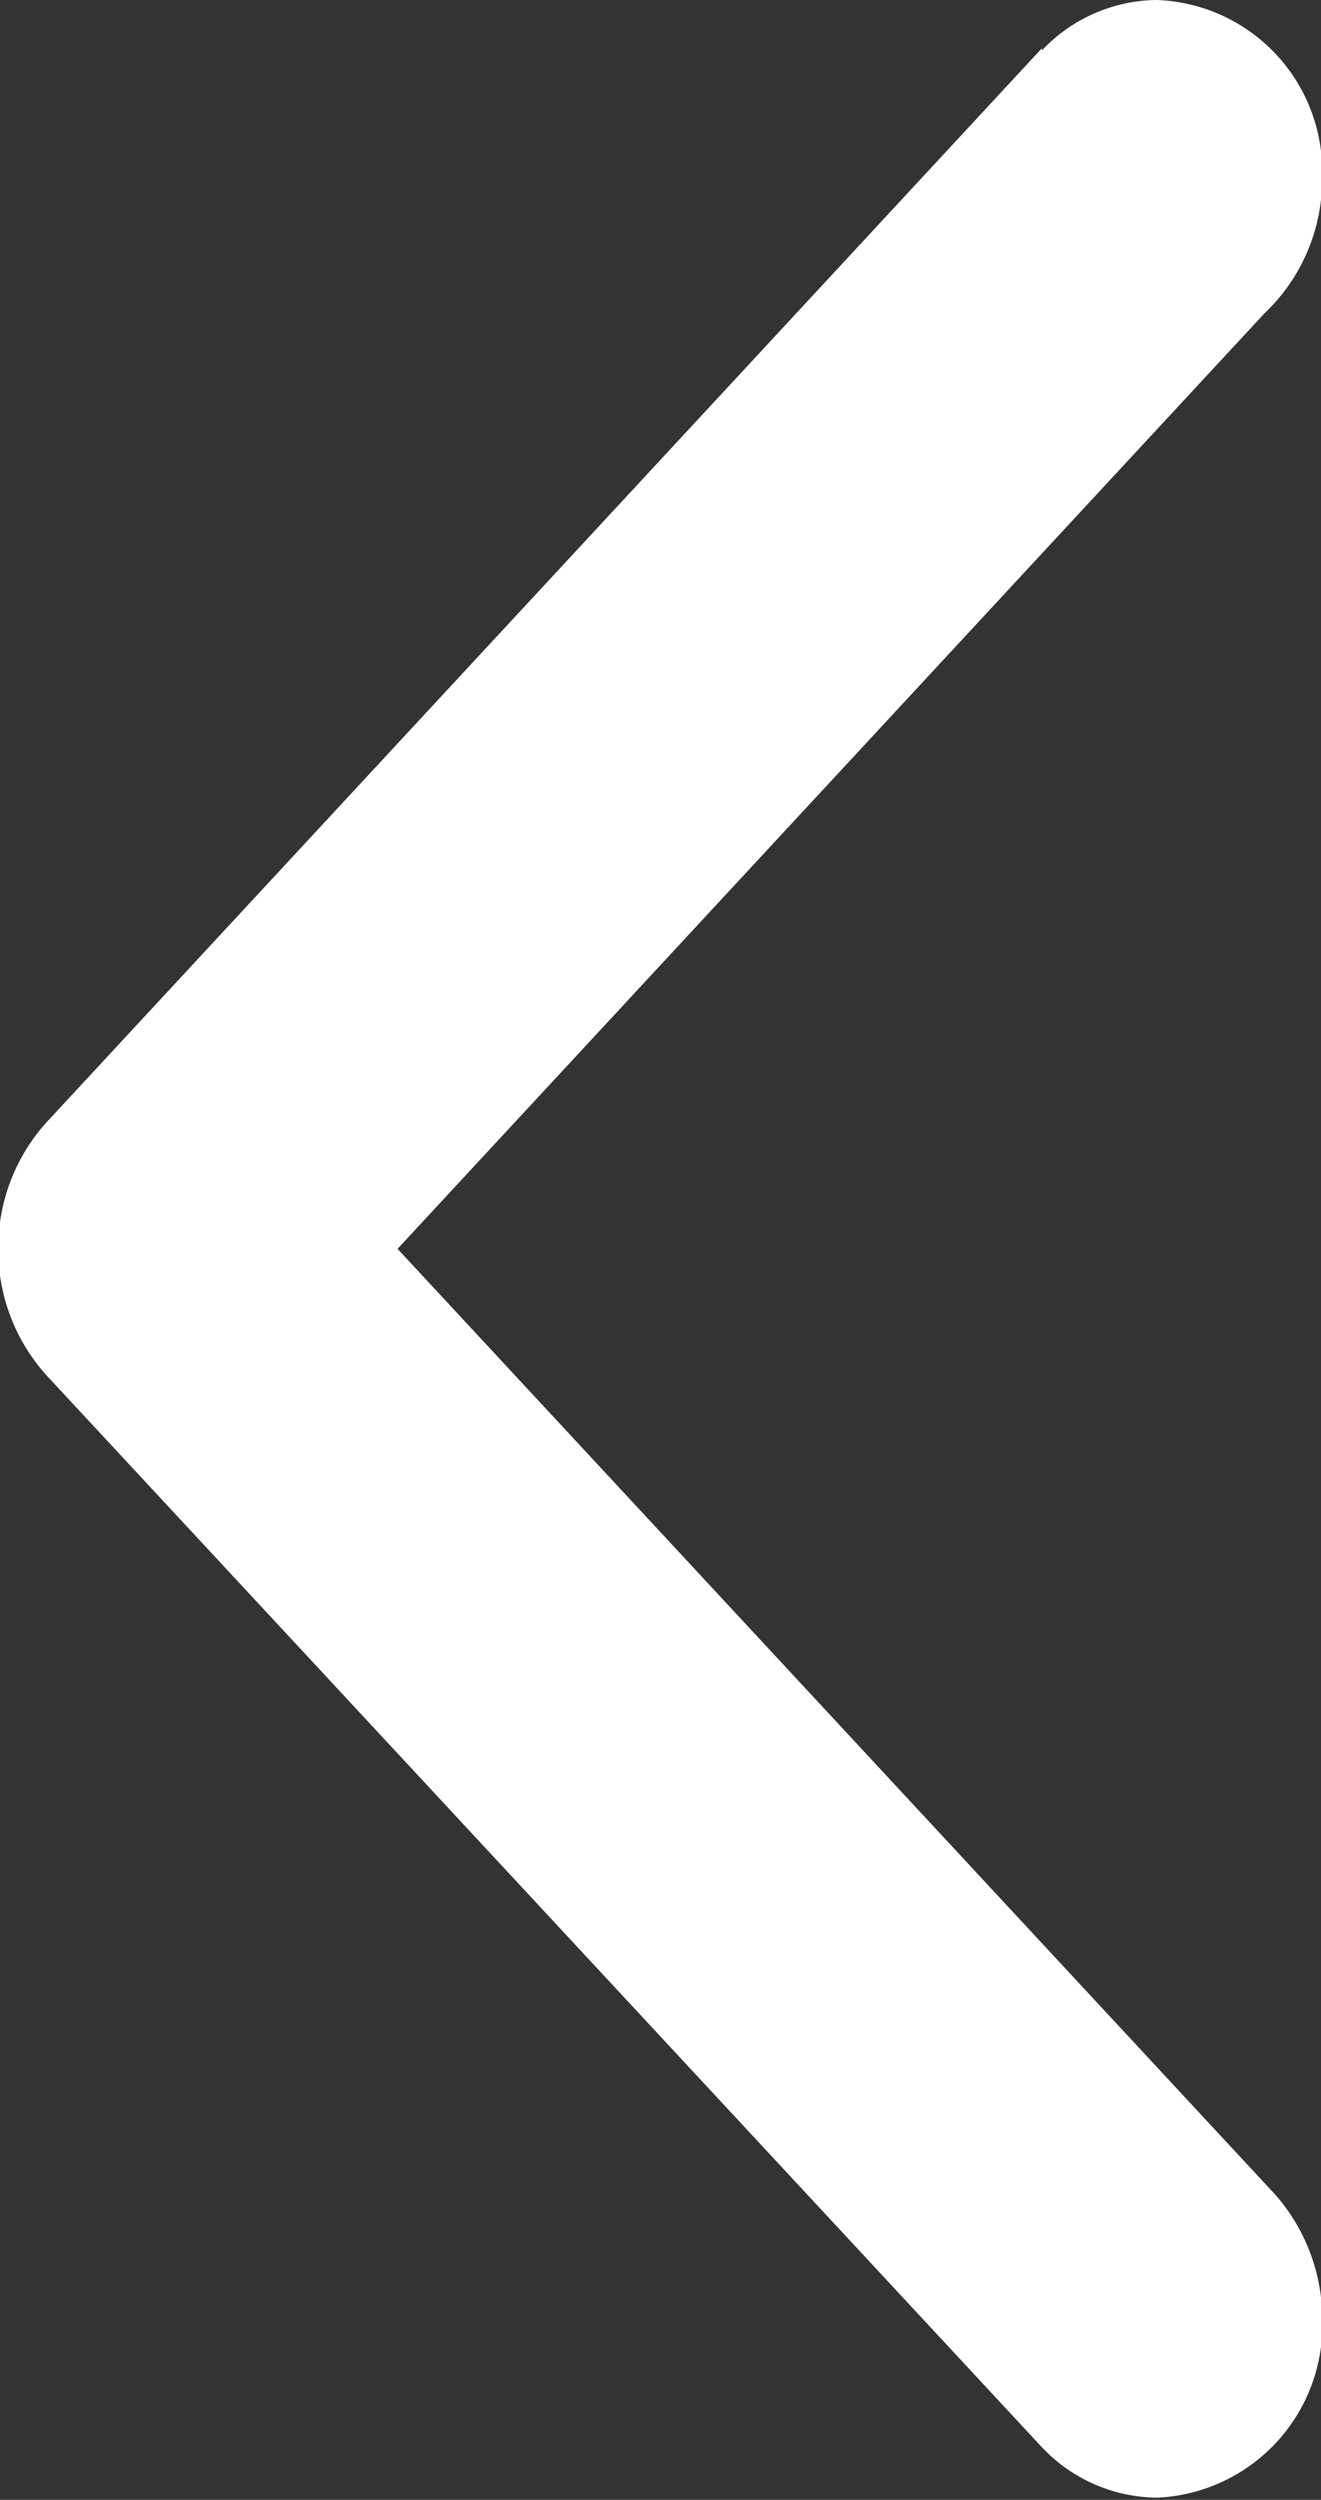 <svg xmlns="http://www.w3.org/2000/svg" width="6.031" height="11.41" viewBox="0 0 6.031 11.41">
  <rect x="0" y="0" width="6.031" height="11.41" fill="#333333" stroke="none"/>
  <defs>
    <style>
      .cls-1 {
        fill: #fff;
        fill-rule: evenodd;
      }
    </style>
  </defs>
  <path id="ARROW_LEFT" data-name="ARROW / LEFT" class="cls-1" d="M578.242,5143.43l-3.958,4.27,4.01,4.32h0a0.865,0.865,0,0,1,.212.57,0.789,0.789,0,0,1-.756.81,0.731,0.731,0,0,1-.524-0.23h0l-4.533-4.88h0a0.855,0.855,0,0,1-.232-0.59h0a0.855,0.855,0,0,1,.232-0.59h0l4.533-4.89,0,0.01a0.73,0.73,0,0,1,.523-0.23,0.783,0.783,0,0,1,.756.81A0.842,0.842,0,0,1,578.242,5143.43Z" transform="translate(-572.469 -5142)"/>
</svg>

